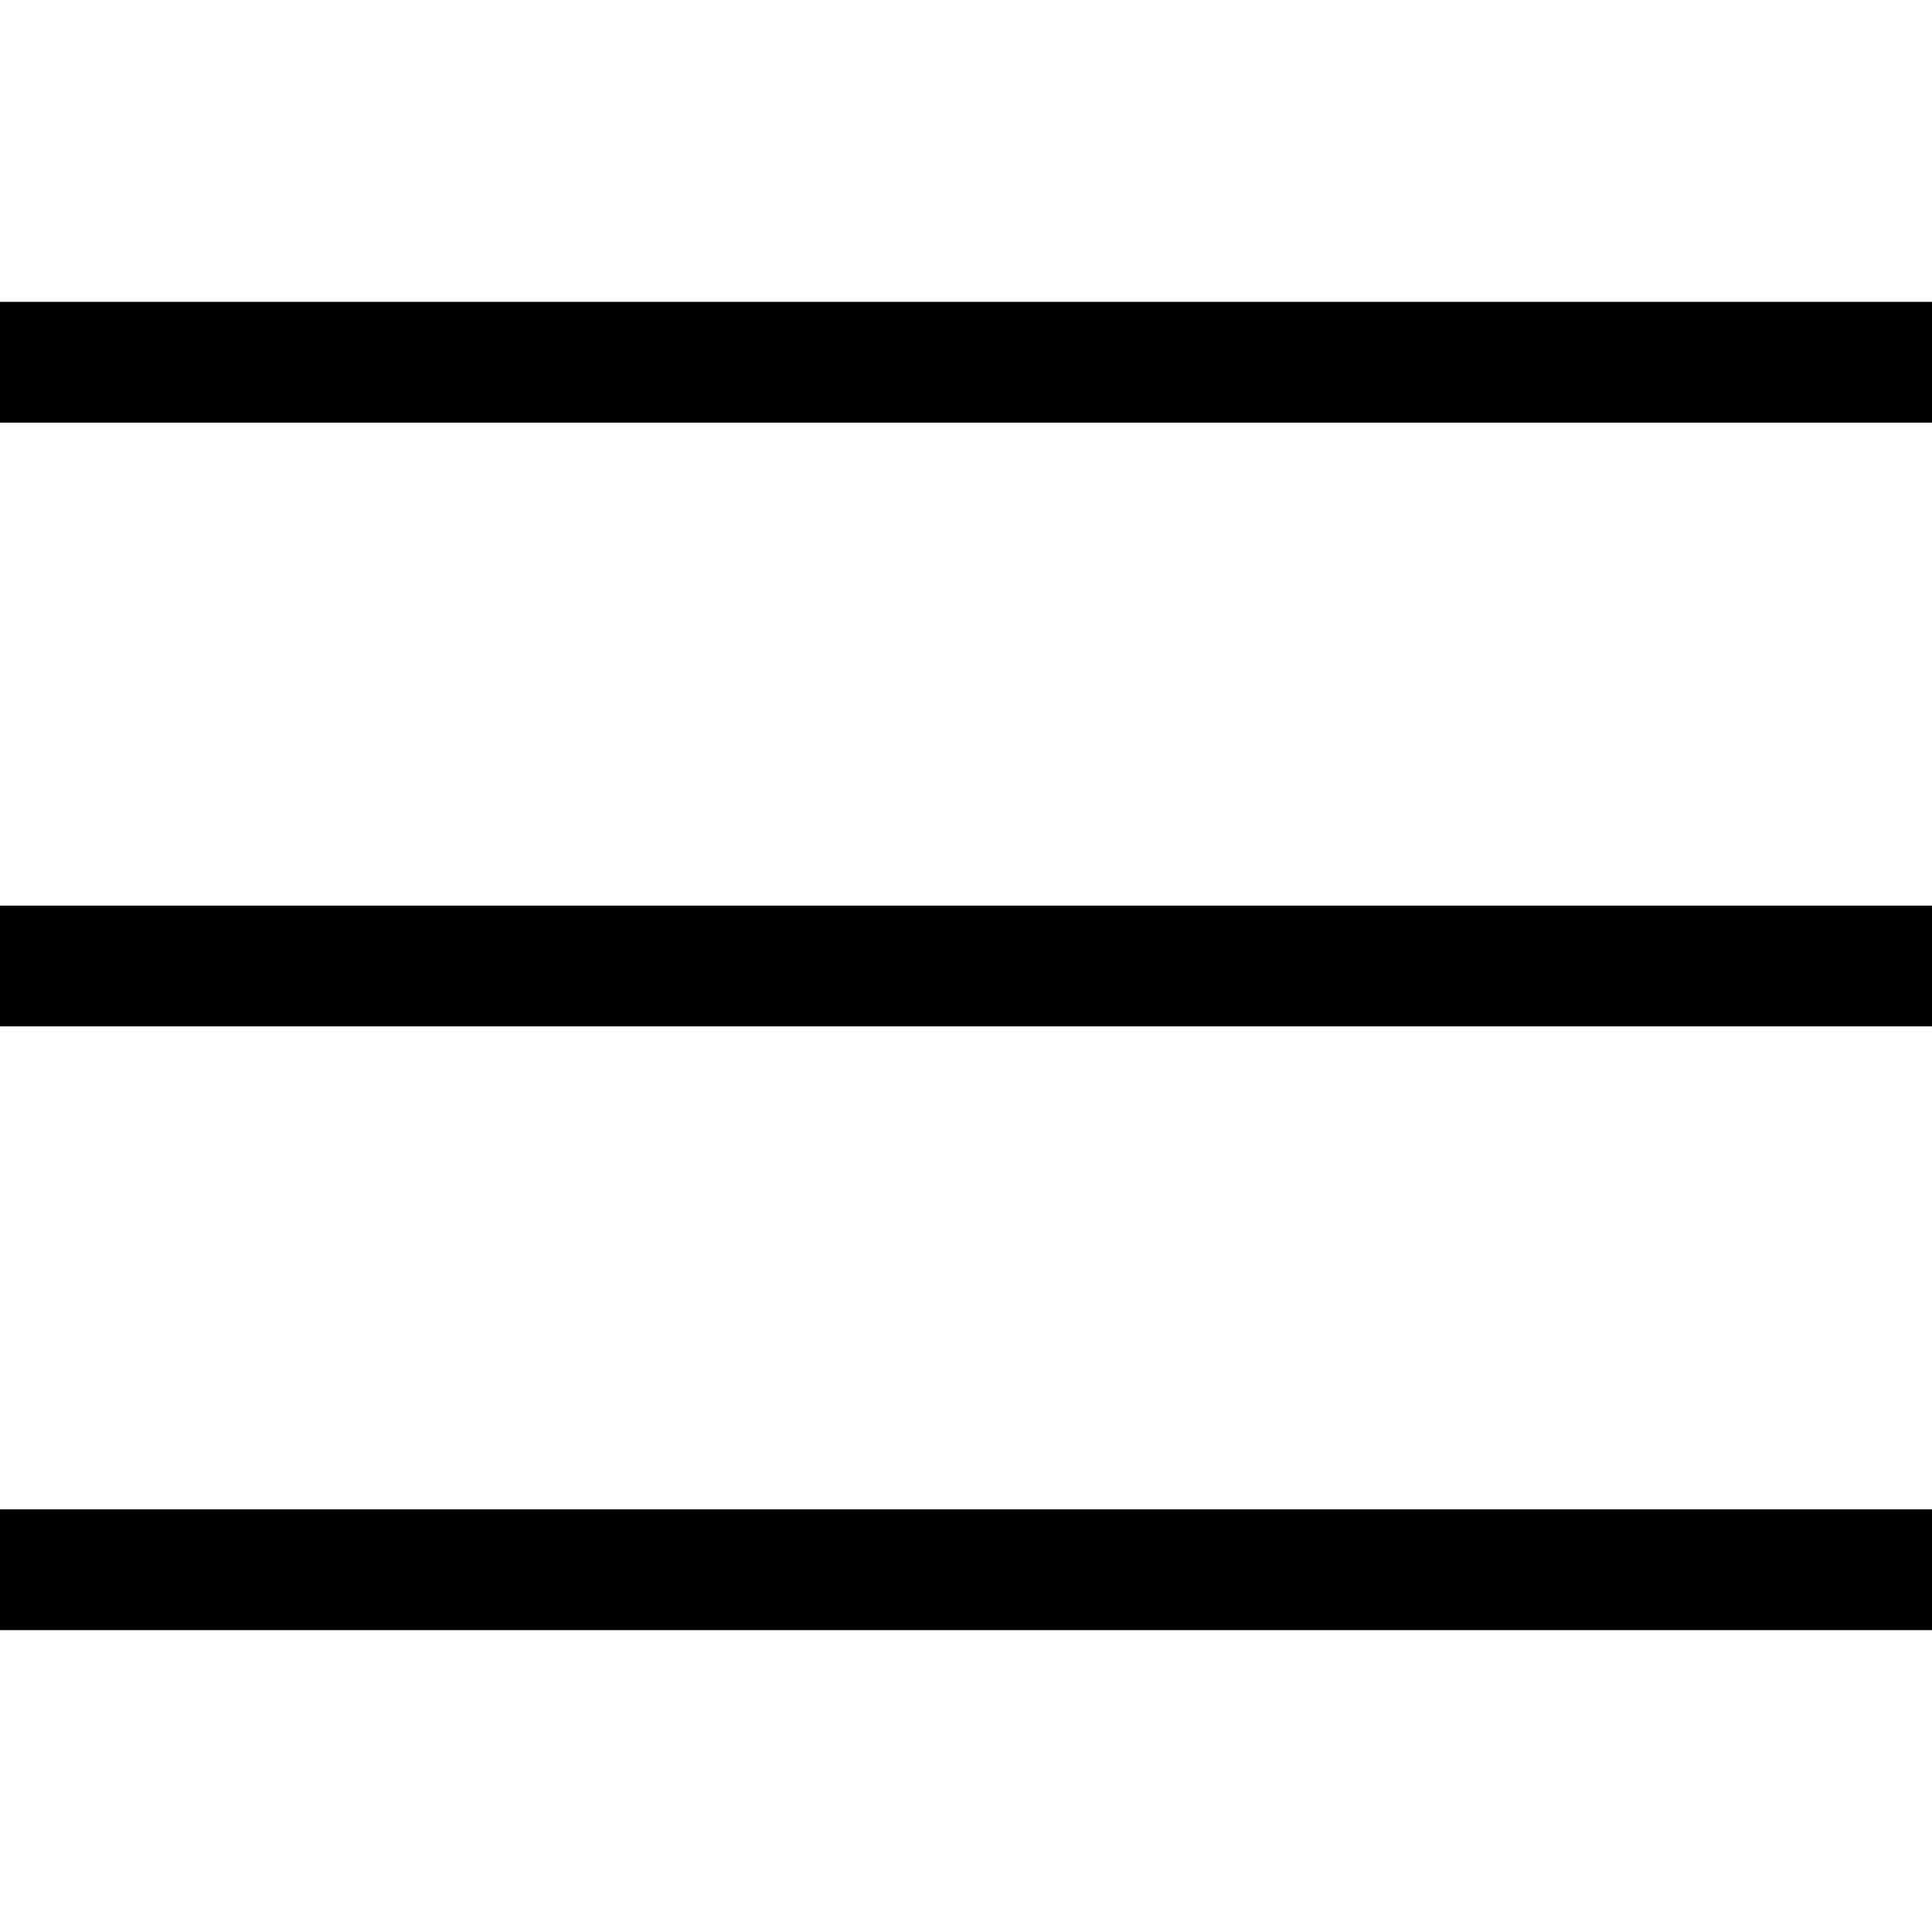 <?xml version="1.0" encoding="UTF-8"?>
<svg version="1.1" xmlns="http://www.w3.org/2000/svg" width="512" height="512">
<path d="M0 0 C168.96 0 337.92 0 512 0 C512 10.56 512 21.12 512 32 C343.04 32 174.08 32 0 32 C0 21.44 0 10.88 0 0 Z " fill="#000000" transform="translate(0,400)"/>
<path d="M0 0 C168.96 0 337.92 0 512 0 C512 10.56 512 21.12 512 32 C343.04 32 174.08 32 0 32 C0 21.44 0 10.88 0 0 Z " fill="#000000" transform="translate(0,240)"/>
<path d="M0 0 C168.96 0 337.92 0 512 0 C512 10.56 512 21.12 512 32 C343.04 32 174.08 32 0 32 C0 21.44 0 10.88 0 0 Z " fill="#000000" transform="translate(0,80)"/>
</svg>
